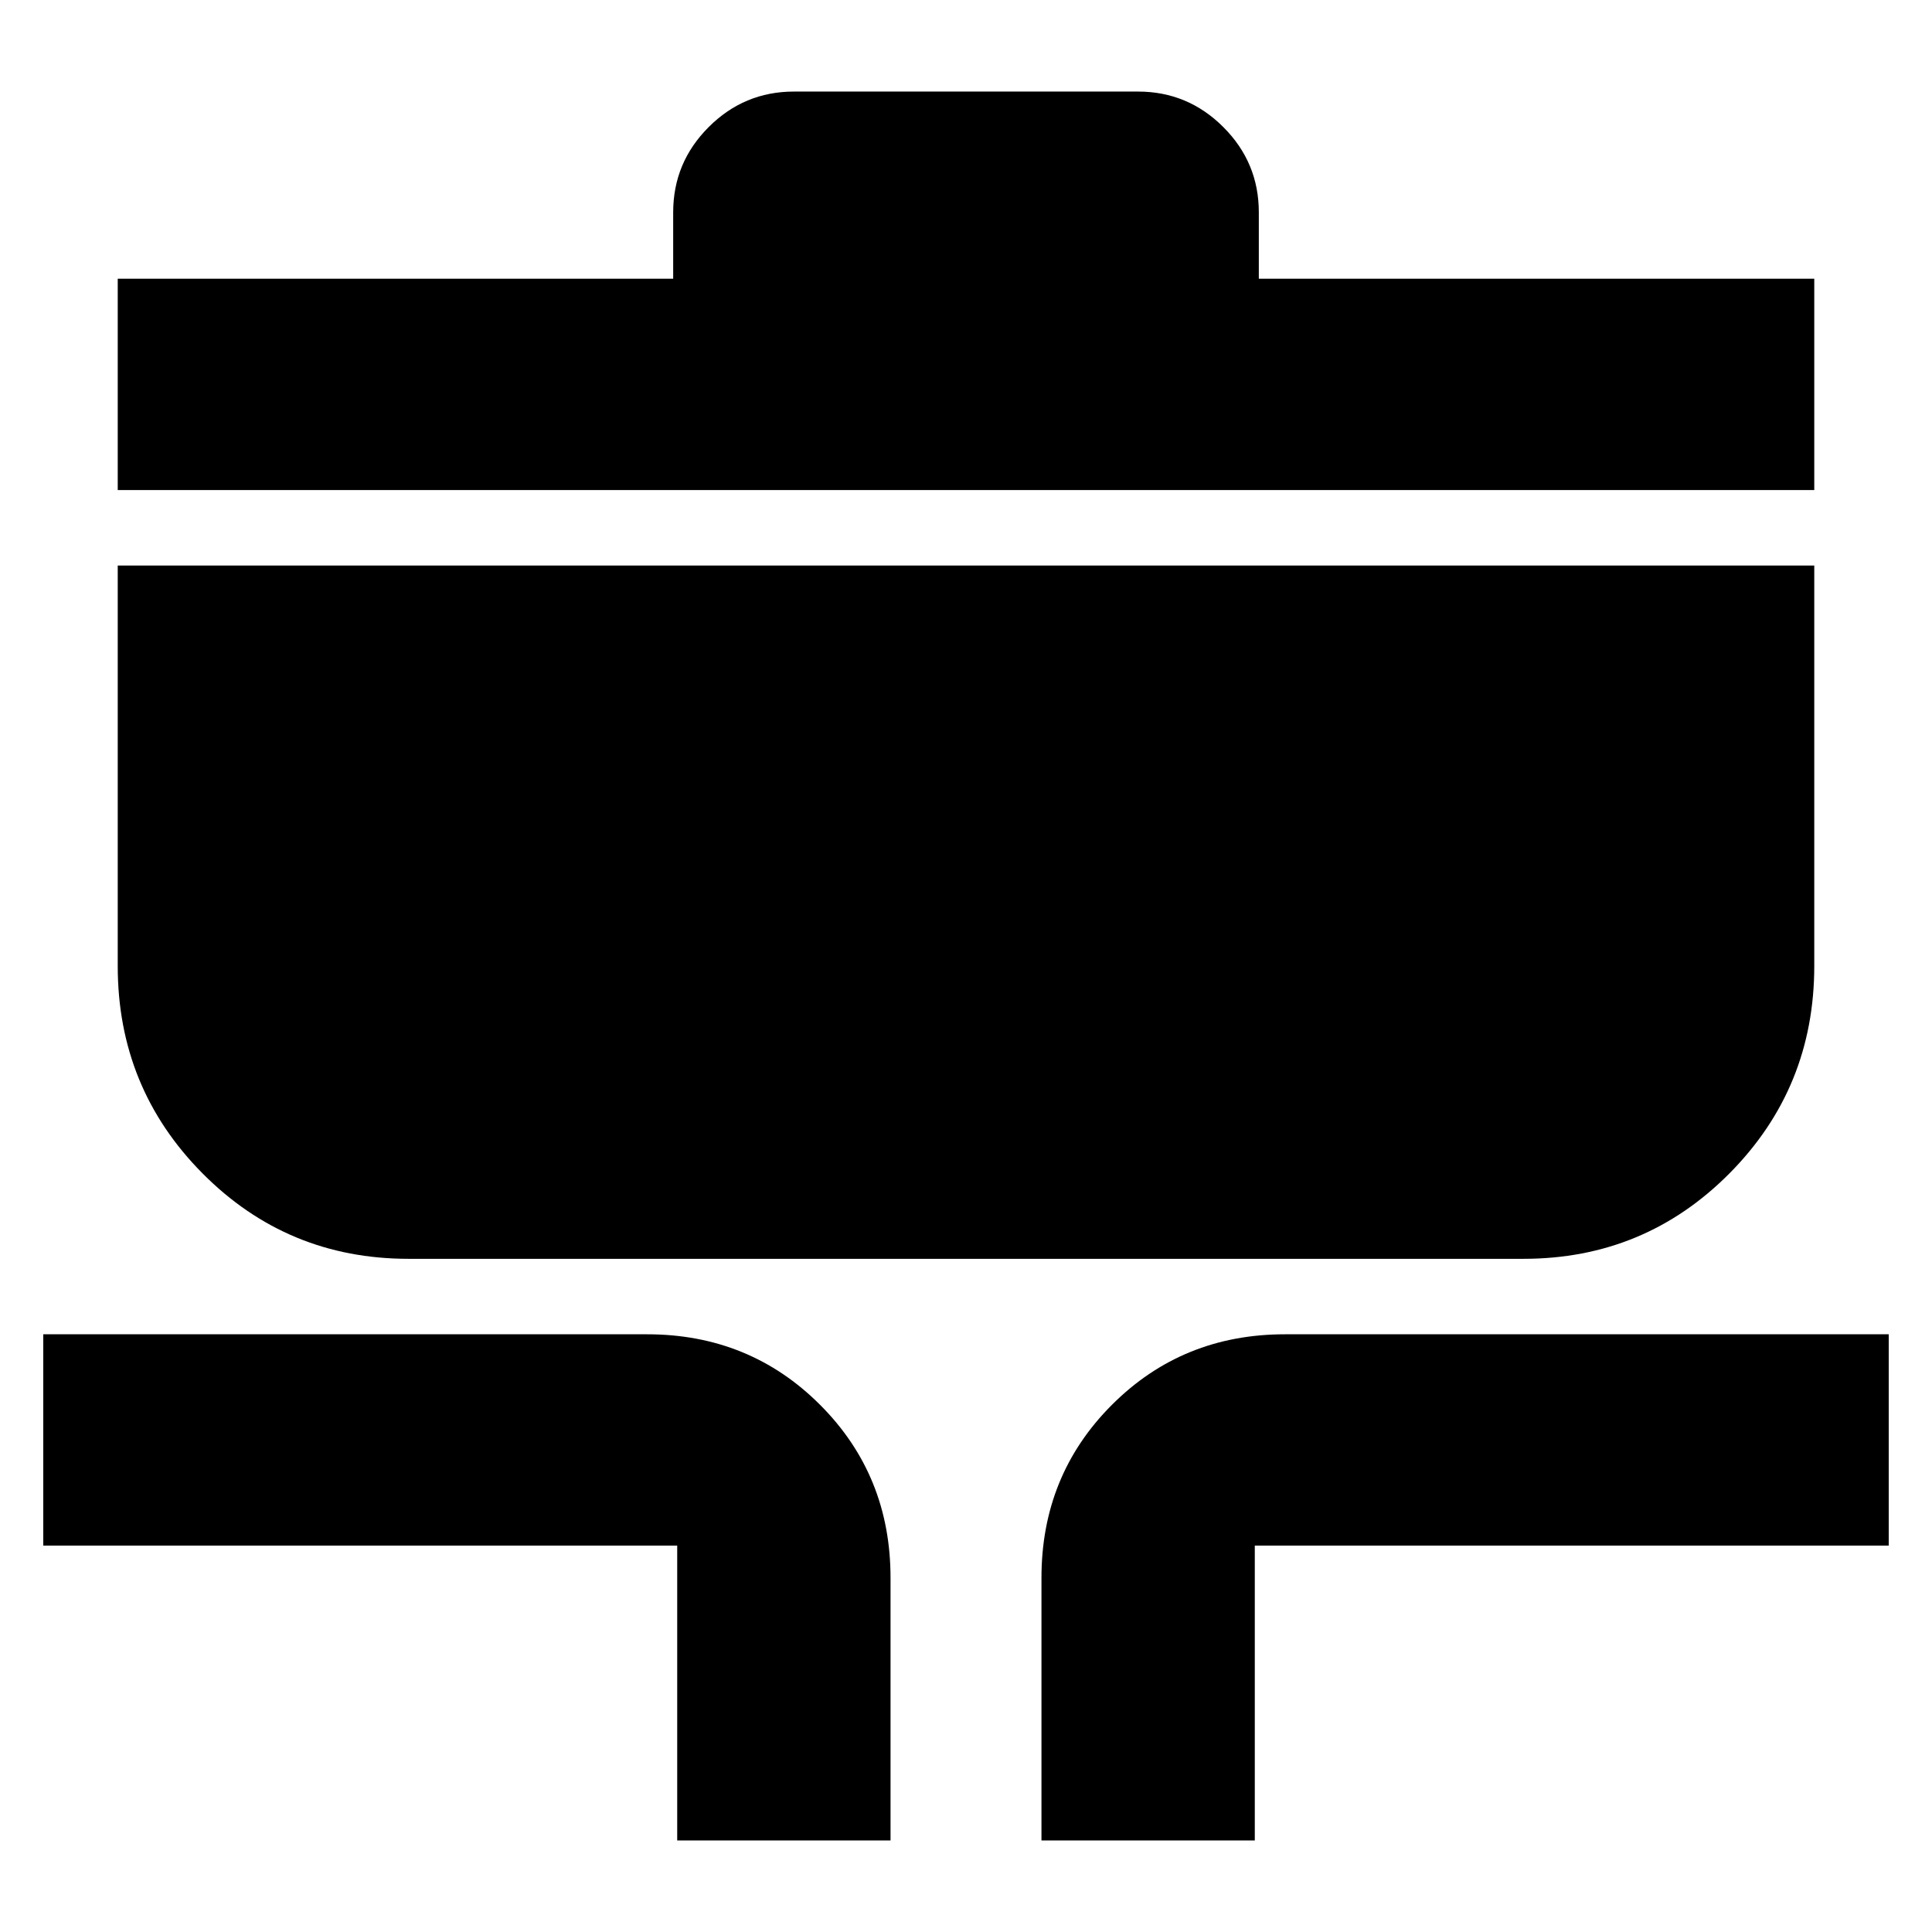 <svg xmlns="http://www.w3.org/2000/svg" height="24" viewBox="0 -960 960 960" width="24"><path d="M336.5-45.5V-192h-315v-105h300q50.94 0 85.97 35.03T442.5-176v130.5h-106Zm181 0V-176q0-50.94 35.03-85.97T638.5-297h300v105h-315v146.5h-106ZM203-334.5q-60.21 0-102.35-42.44Q58.5-419.38 58.5-480v-199h843v199q0 60.62-42.15 103.06Q817.21-334.5 757-334.5H203Zm-144.5-382v-105h276v-33q0-24.72 17.64-42.36 17.63-17.64 42.36-17.64h171q24.72 0 42.36 17.64t17.64 42.36v33h276v105h-843Z"/></svg>